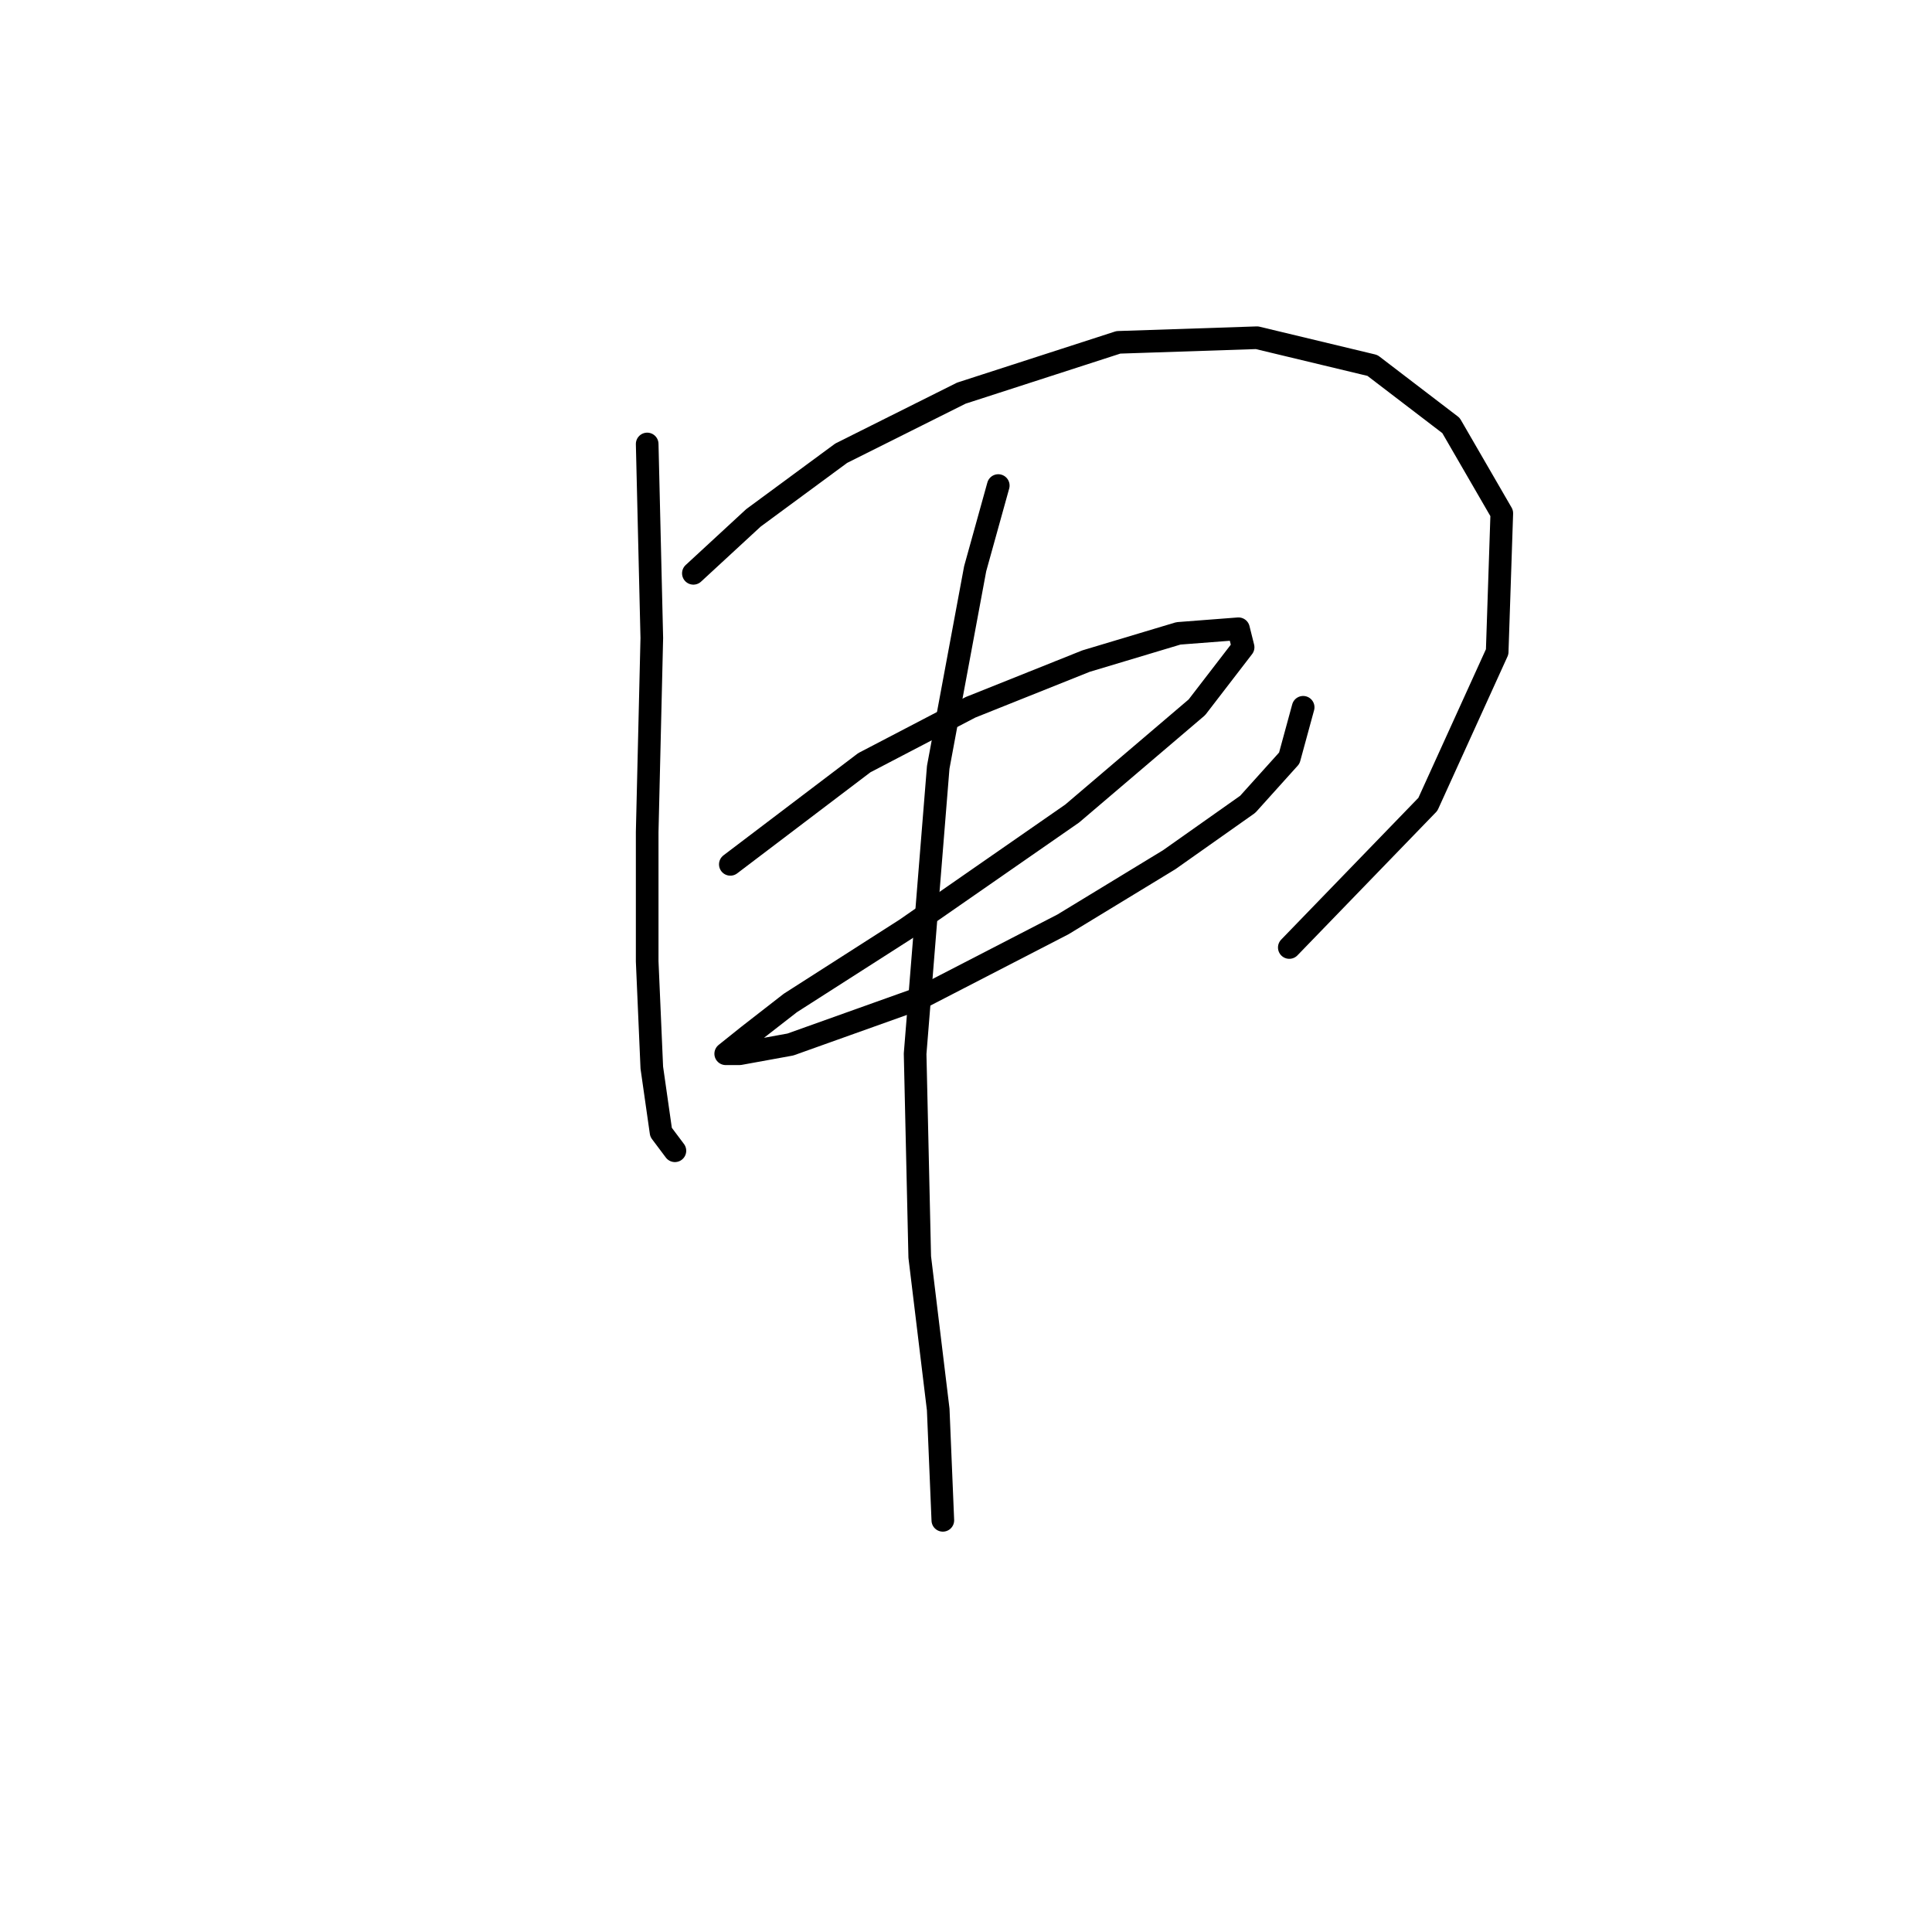 <?xml version="1.0" standalone="no"?>
    <svg width="256" height="256" xmlns="http://www.w3.org/2000/svg" version="1.1">
    <polyline stroke="black" stroke-width="3" stroke-linecap="round" fill="transparent" stroke-linejoin="round" points="85.755 58.829 86.367 84.537 85.755 110.246 85.755 127.385 86.367 141.464 87.591 150.033 89.428 152.482 89.428 152.482 " />
        <polyline stroke="black" stroke-width="3" stroke-linecap="round" fill="transparent" stroke-linejoin="round" points="91.876 75.968 99.834 68.622 111.464 60.053 127.379 52.095 148.191 45.362 166.554 44.75 181.857 48.423 192.263 56.38 198.996 68.01 198.384 86.374 189.202 106.573 170.839 125.549 170.839 125.549 " />
        <polyline stroke="black" stroke-width="3" stroke-linecap="round" fill="transparent" stroke-linejoin="round" points="96.773 114.531 114.524 101.064 128.603 93.719 143.906 87.598 156.148 83.925 164.106 83.313 164.718 85.762 158.597 93.719 142.07 107.798 120.034 123.1 104.731 132.894 99.222 137.179 96.161 139.628 97.997 139.628 104.731 138.403 121.87 132.282 140.845 122.488 154.924 113.919 165.33 106.573 170.839 100.452 172.675 93.719 172.675 93.719 " />
        <polyline stroke="black" stroke-width="3" stroke-linecap="round" fill="transparent" stroke-linejoin="round" points="132.276 64.338 129.215 75.356 124.318 101.677 121.258 139.628 121.87 166.561 124.318 186.76 124.93 201.451 124.93 201.451 " />
        </svg>